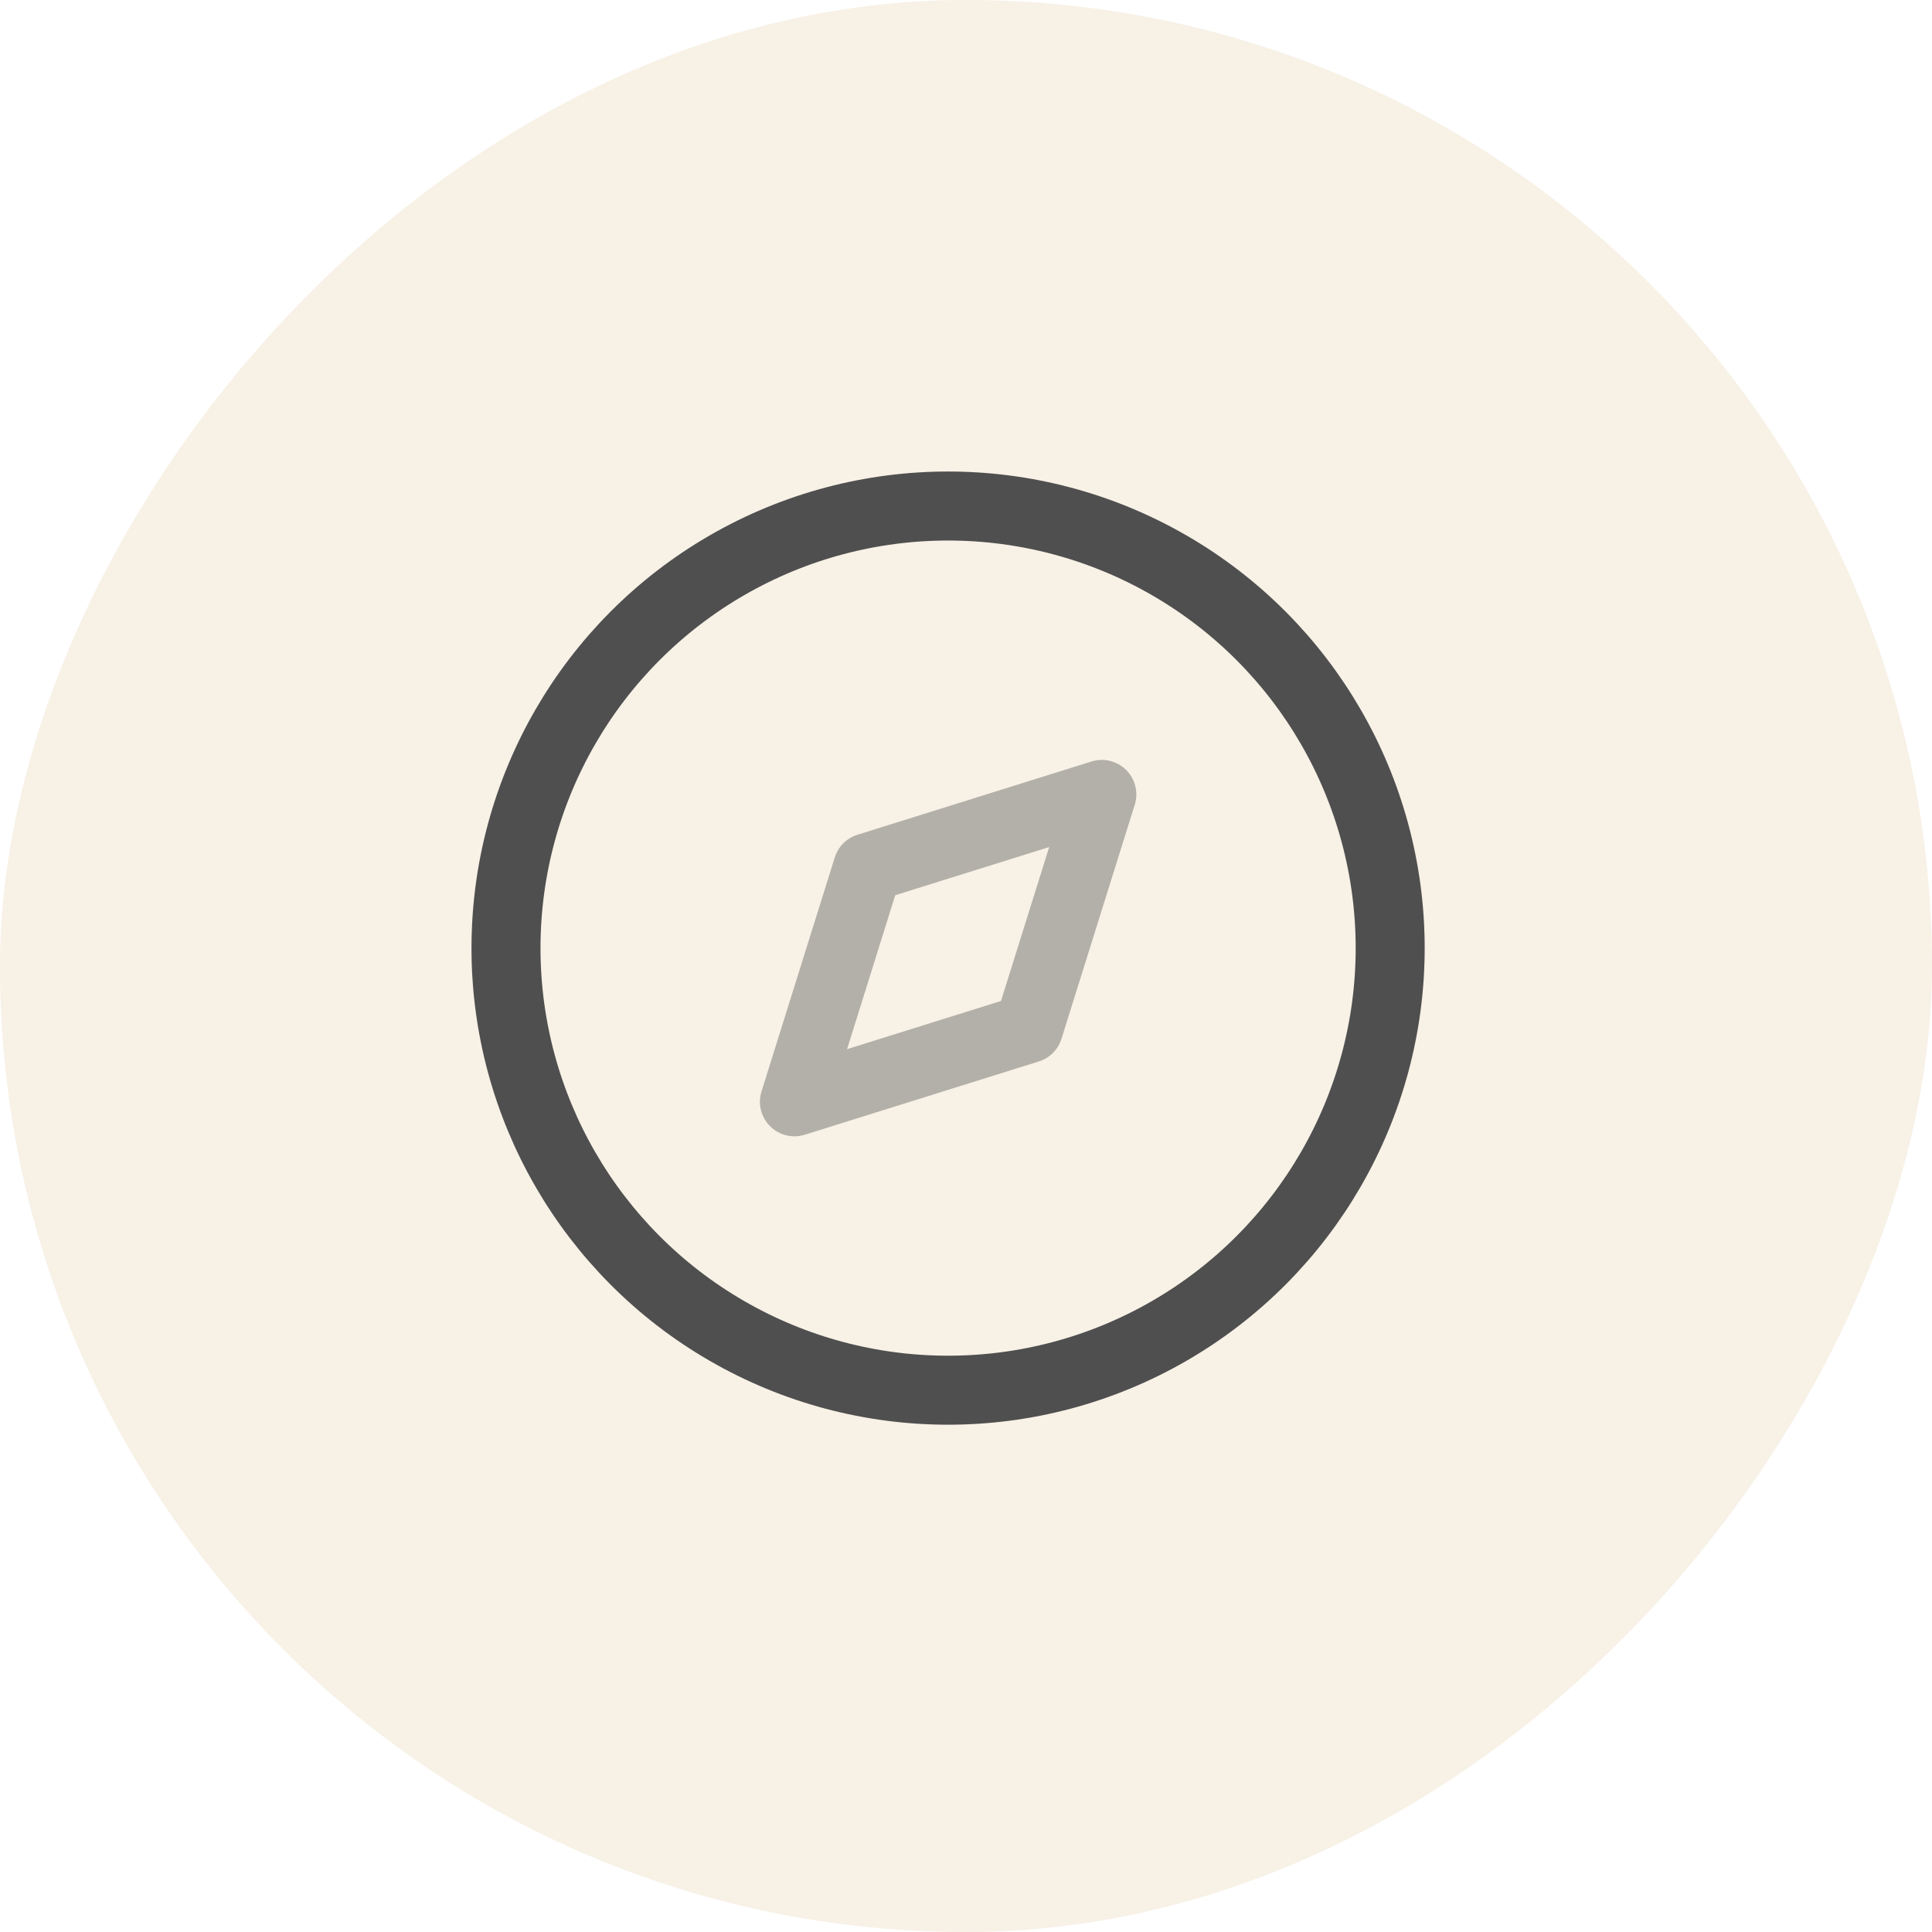 <svg width="70" height="70" viewBox="0 0 70 70" fill="none" xmlns="http://www.w3.org/2000/svg">
<rect width="70" height="70" rx="35" transform="matrix(1 0 0 -1 0 70)" fill="#E3D0AA" fill-opacity="0.3"/>
<path opacity="0.4" fill-rule="evenodd" clip-rule="evenodd" d="M28.784 39.92L31.439 31.438L39.921 28.783L37.266 37.265L28.784 39.92Z" stroke="#4F4F4F" stroke-width="2.5" stroke-linecap="round" stroke-linejoin="round"/>
<circle cx="34.351" cy="34.352" r="16.018" stroke="#4F4F4F" stroke-width="2.5" stroke-linecap="round" stroke-linejoin="round"/>
</svg>
